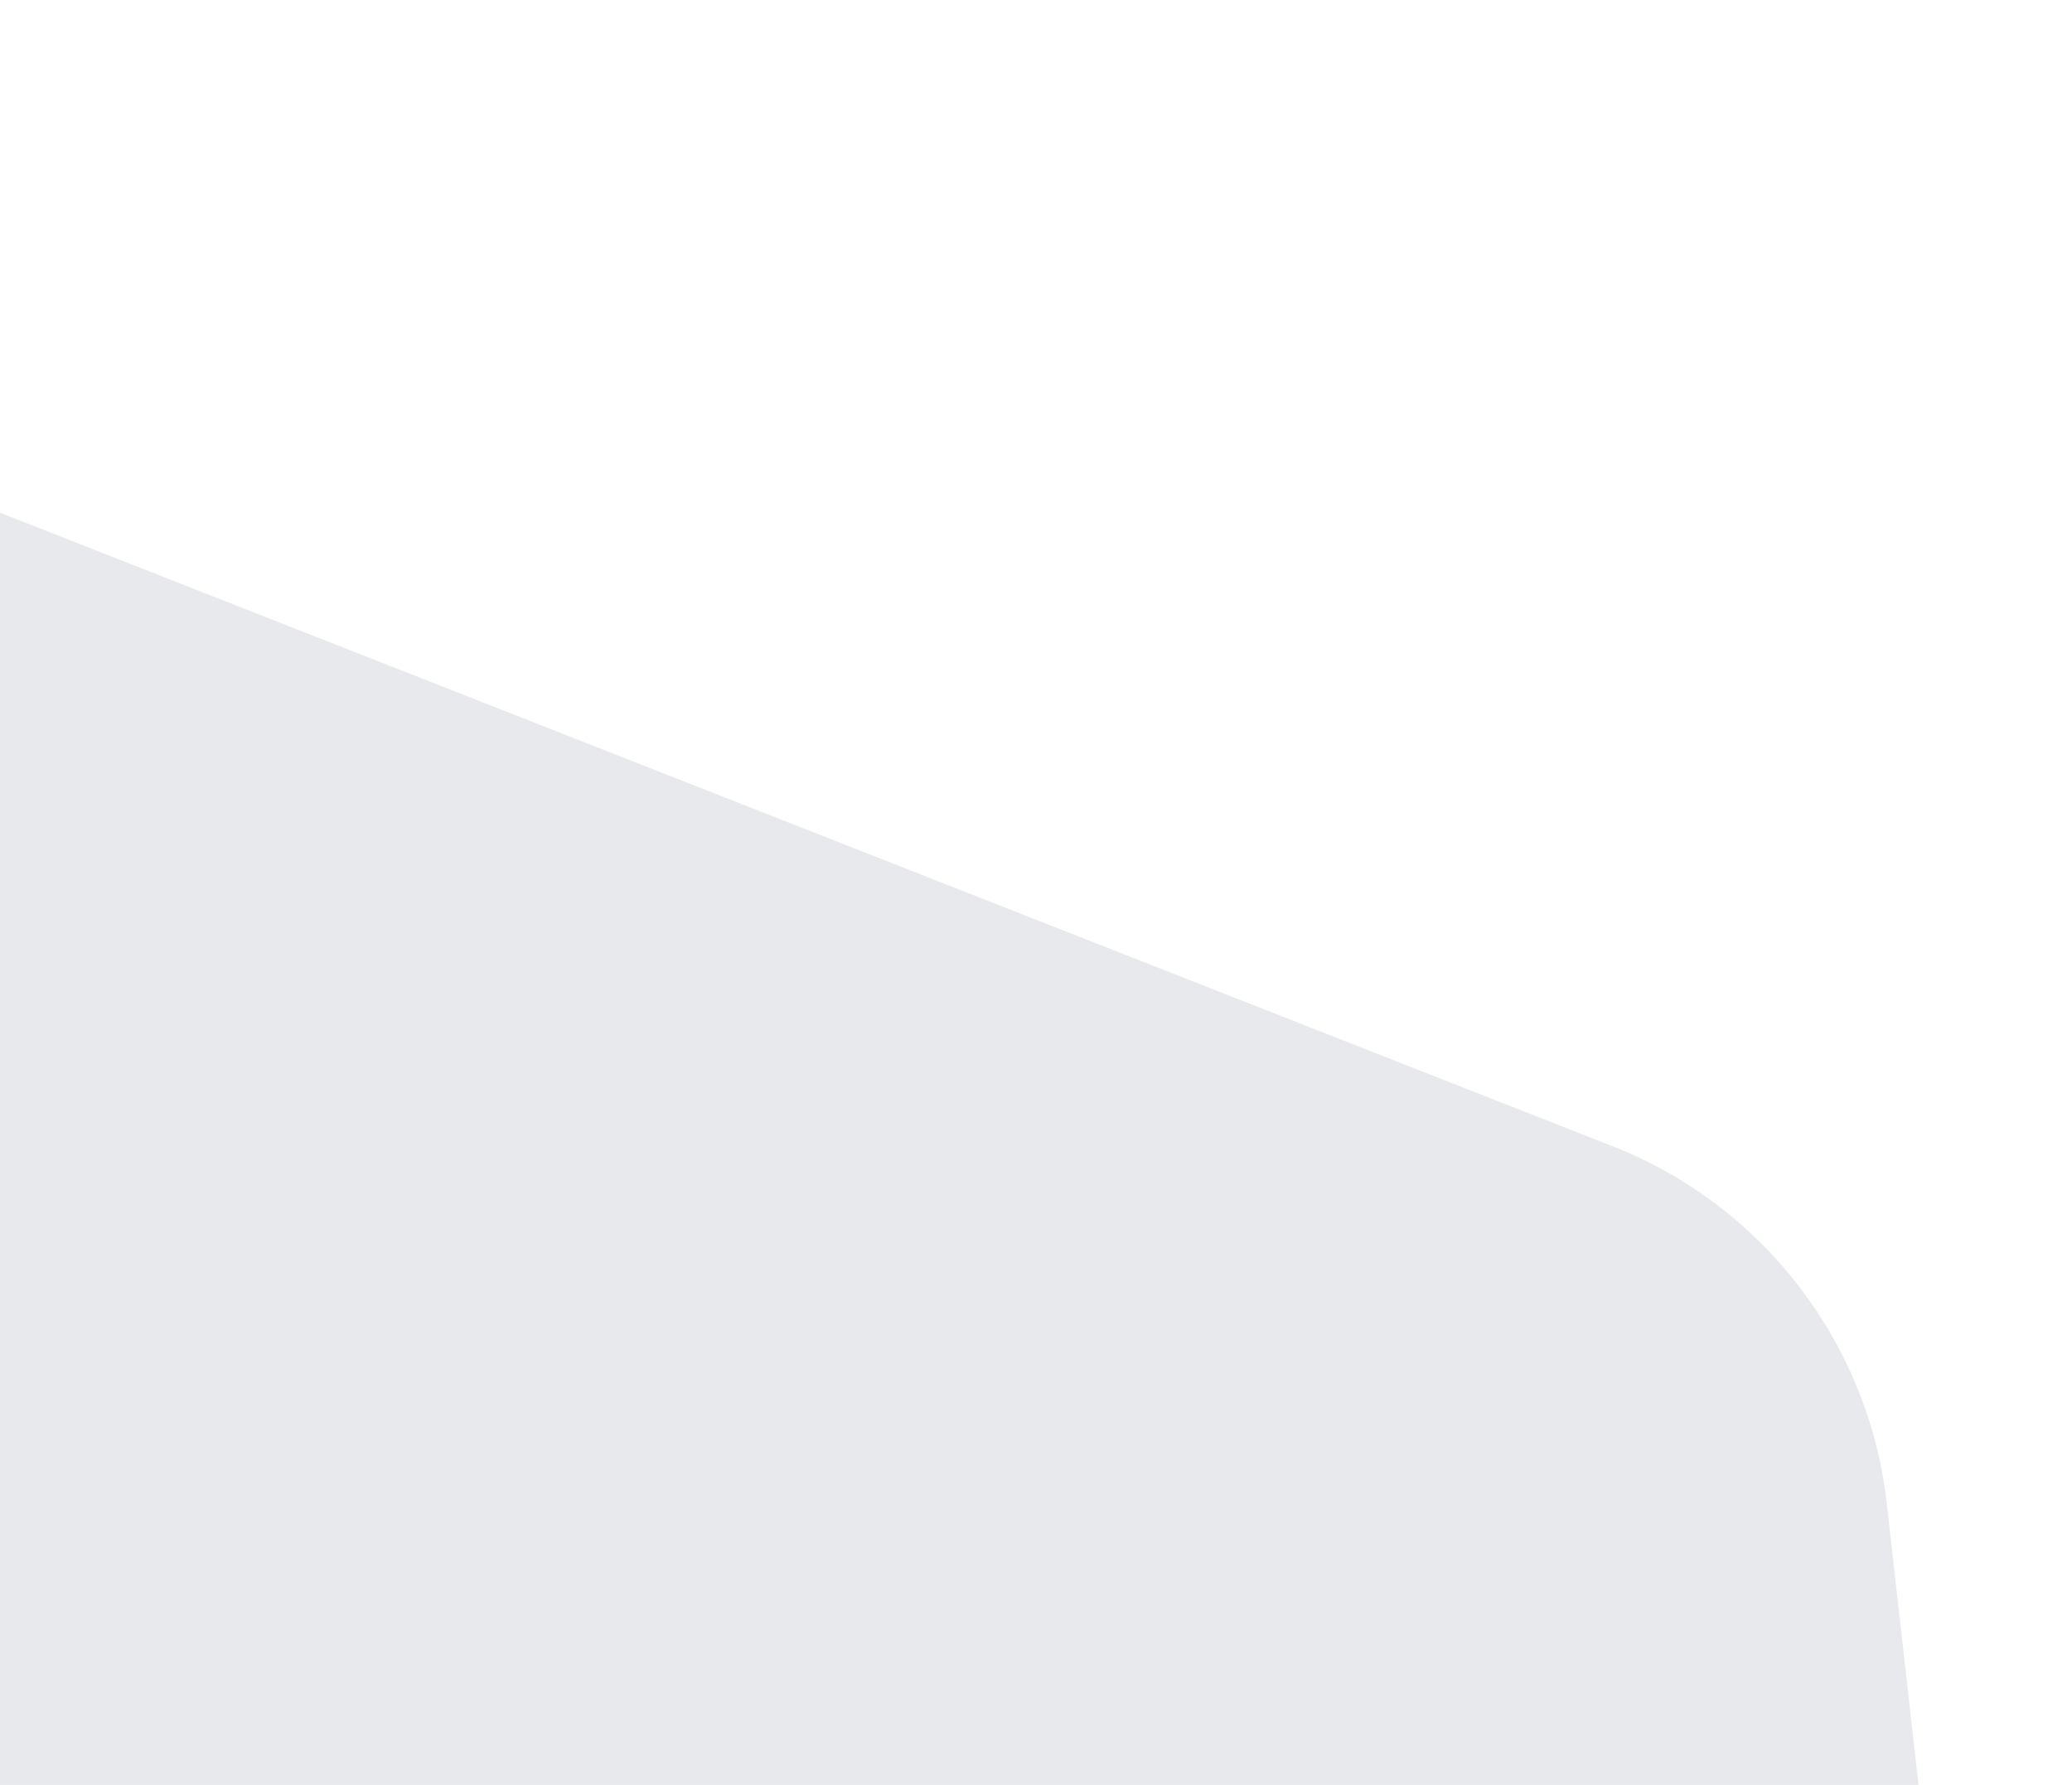 <svg width="484" height="417" viewBox="0 0 484 417" fill="none" xmlns="http://www.w3.org/2000/svg">
<path d="M482.903 725.413C491.3 799.926 419.126 857.725 348.249 833.248L-350.358 591.987C-390.959 577.966 -418.425 540.011 -419.051 497.062L-424.783 104.024C-425.841 31.501 -352.998 -18.923 -285.492 7.602L376.687 267.787C411.862 281.608 436.512 313.744 440.744 351.299L482.903 725.413Z" fill="#E8E9ED"/>
</svg>

